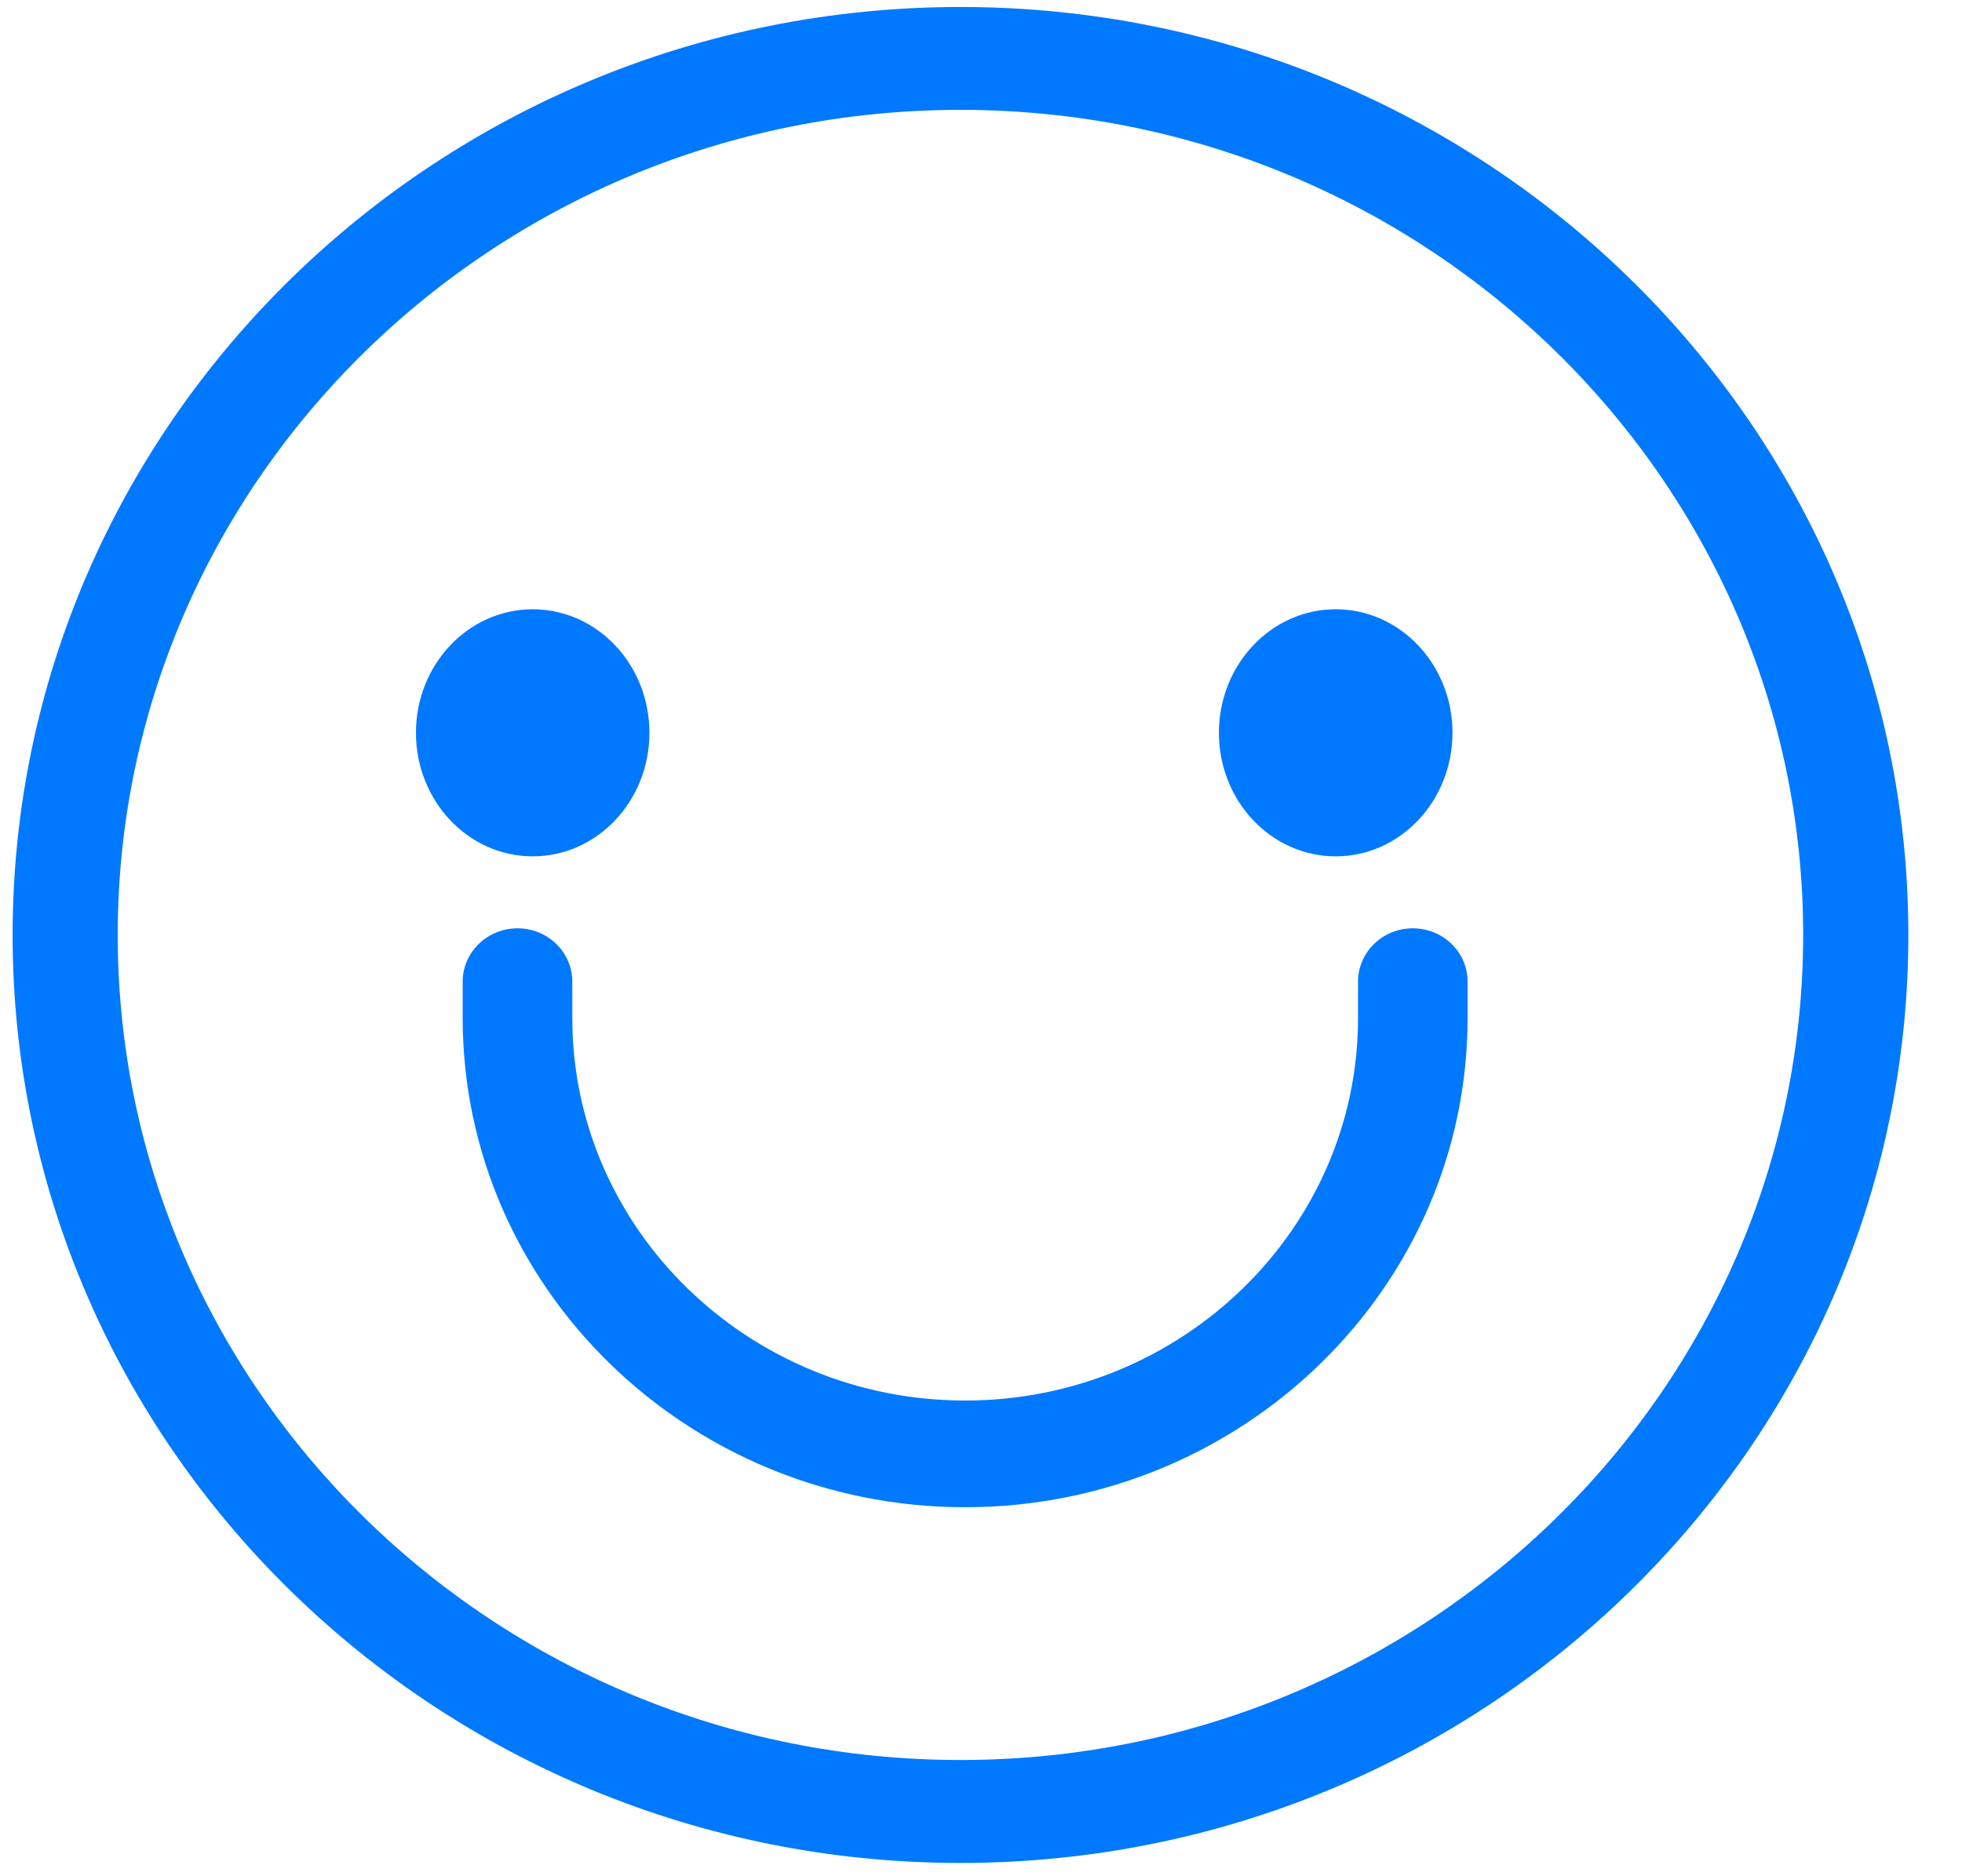<svg xmlns="http://www.w3.org/2000/svg" xmlns:xlink="http://www.w3.org/1999/xlink" width="23" height="22" version="1.1"><g><path fill="#0079fe" fill-rule="nonzero" stroke="none" d="M 22.371 10.963 C 22.371 4.963 17.386 0.082 11.259 0.082 C 5.133 0.082 0.148 4.963 0.148 10.963 C 0.148 16.963 5.133 21.844 11.259 21.844 C 17.386 21.844 22.371 16.963 22.371 10.963 Z M 21.138 10.963 C 21.138 16.297 16.707 20.637 11.259 20.637 C 5.812 20.637 1.38 16.297 1.38 10.963 C 1.38 5.628 5.812 1.288 11.259 1.288 C 16.707 1.288 21.138 5.628 21.138 10.963 Z M 17.027 8.592 C 17.027 7.793 16.414 7.144 15.658 7.144 C 14.902 7.144 14.289 7.793 14.289 8.592 C 14.289 9.392 14.902 10.041 15.658 10.041 C 16.414 10.041 17.027 9.392 17.027 8.592 Z M 6.245 10.041 C 7.001 10.041 7.613 9.392 7.613 8.592 C 7.613 7.793 7.001 7.144 6.245 7.144 C 5.489 7.144 4.876 7.793 4.876 8.592 C 4.876 9.392 5.489 10.041 6.245 10.041 Z M 5.424 11.51 L 5.424 11.938 C 5.424 15.1 8.067 17.673 11.314 17.673 C 14.562 17.673 17.204 15.1 17.204 11.938 L 17.204 11.51 C 17.205 11.165 16.917 10.885 16.562 10.885 C 16.207 10.885 15.92 11.165 15.92 11.51 L 15.92 11.938 C 15.92 14.41 13.854 16.422 11.314 16.422 C 8.775 16.422 6.709 14.41 6.709 11.938 L 6.709 11.51 C 6.709 11.165 6.421 10.885 6.067 10.885 C 5.712 10.885 5.424 11.165 5.424 11.51 Z" transform="matrix(1 0 0 1 -197 -541 ) matrix(1 0 0 1 197 541 )"/></g></svg>